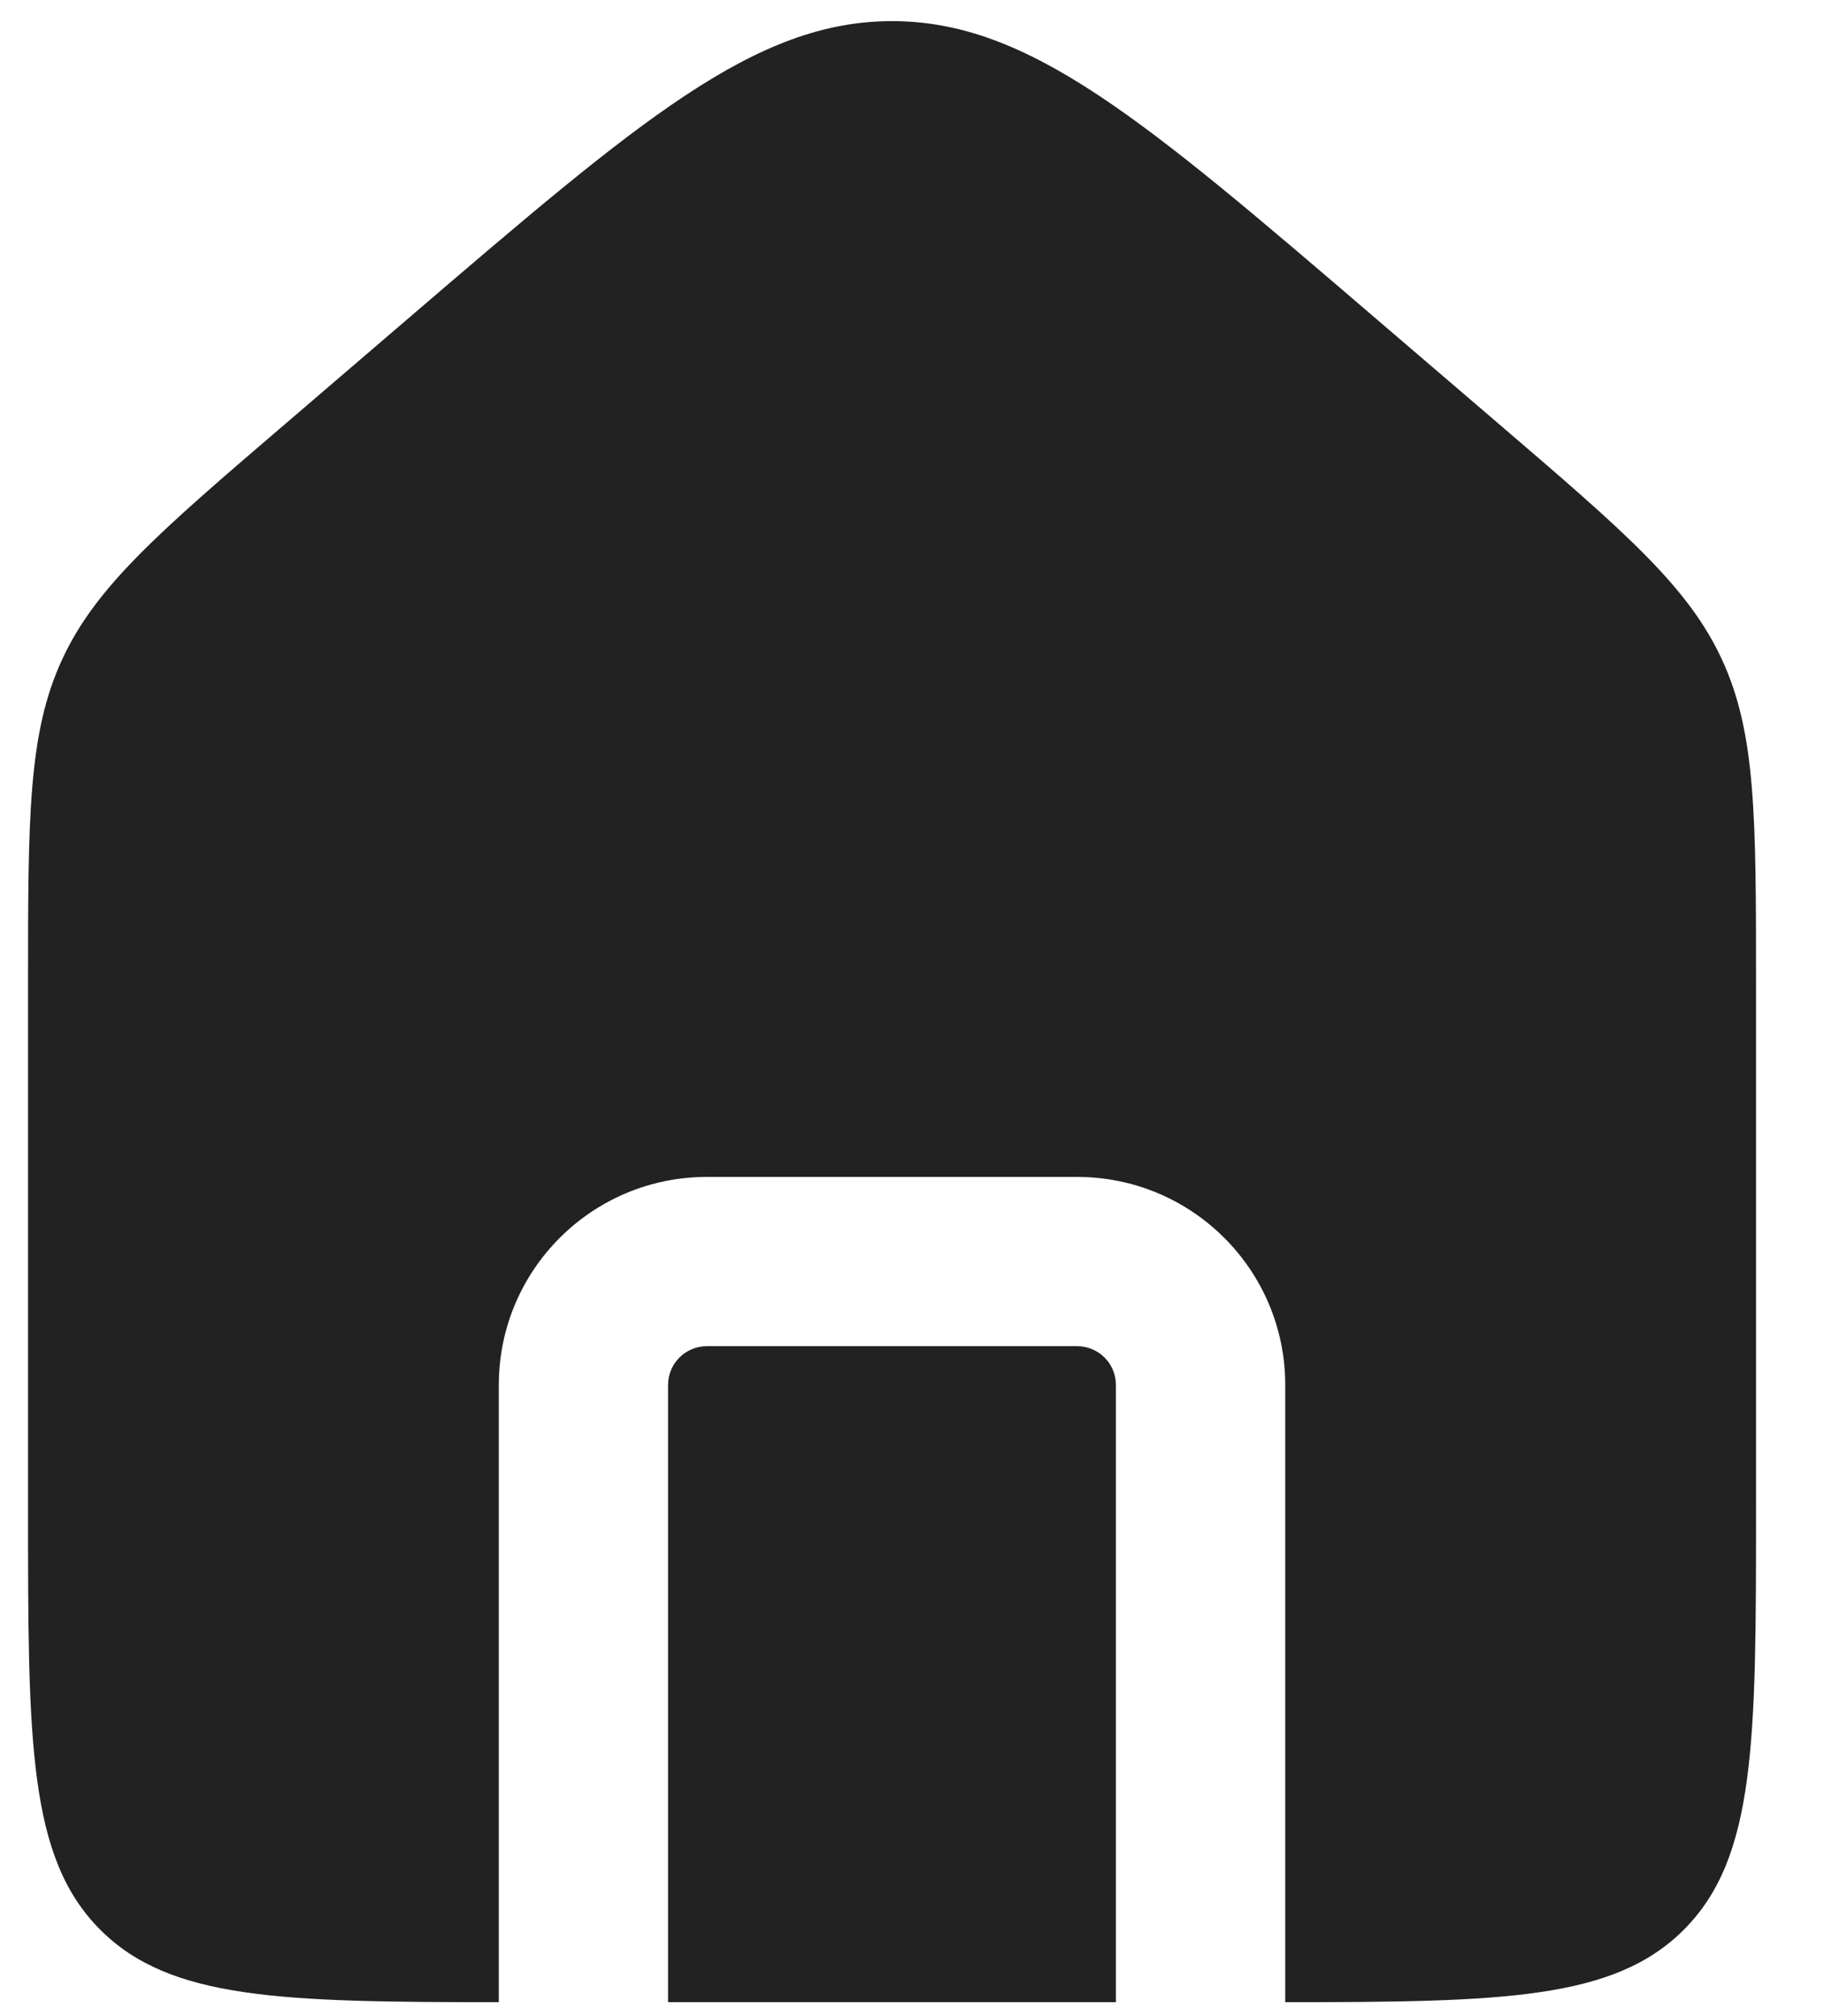 <svg width="19" height="21" viewBox="0 0 19 21" fill="none" xmlns="http://www.w3.org/2000/svg">
<path d="M0.645 6.874C0.292 7.641 0.292 8.514 0.292 10.26V15.712C0.292 18.136 0.292 19.348 1.045 20.101C1.773 20.829 2.93 20.854 5.196 20.855V14.426C5.196 13.229 6.166 12.259 7.363 12.259H11.22C12.417 12.259 13.388 13.229 13.388 14.426V20.855C15.654 20.854 16.811 20.829 17.539 20.101C18.292 19.348 18.292 18.136 18.292 15.712V10.26C18.292 8.514 18.292 7.641 17.939 6.874C17.586 6.107 16.923 5.539 15.598 4.403L14.312 3.301C11.916 1.247 10.719 0.22 9.292 0.22C7.865 0.22 6.667 1.247 4.271 3.301L2.986 4.403C1.66 5.539 0.998 6.107 0.645 6.874Z" fill="#222222"/>
<path d="M11.624 20.855V14.426C11.624 14.203 11.444 14.022 11.22 14.022H7.363C7.14 14.022 6.959 14.203 6.959 14.426V20.855H11.624Z" fill="#222222"/>
</svg>
